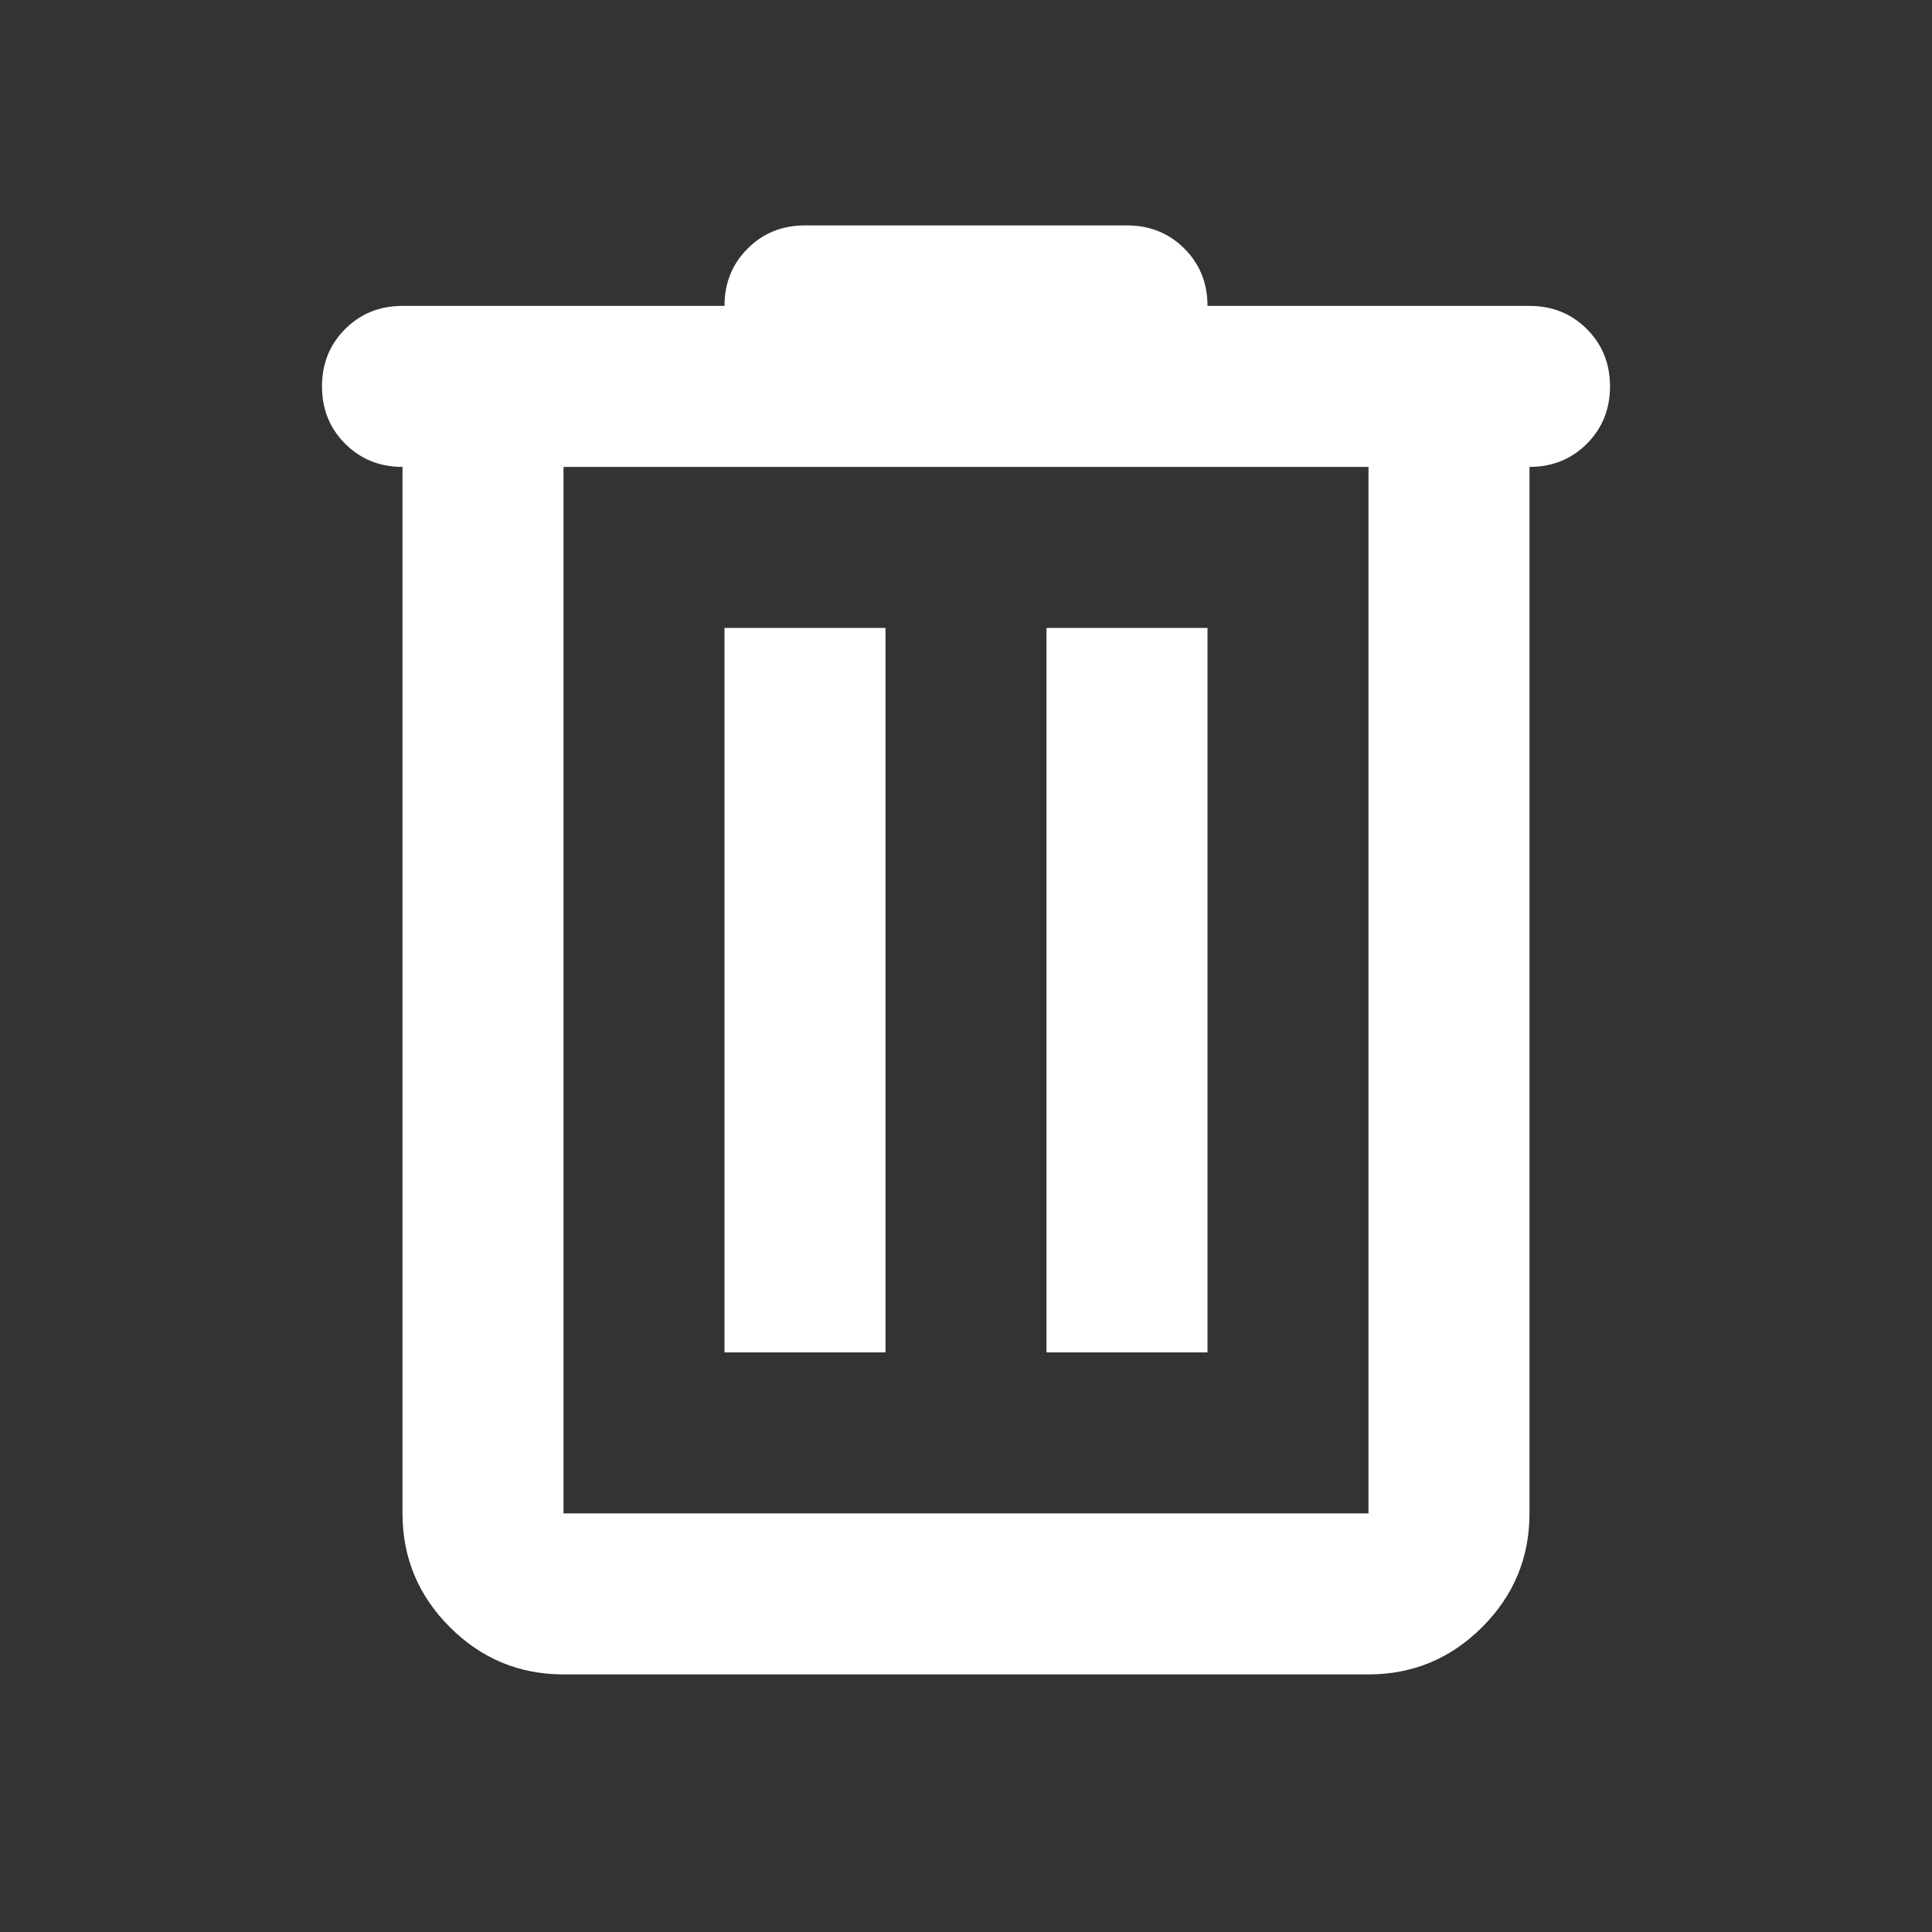 <svg width="60" height="60" viewBox="0 0 60 60" fill="none" xmlns="http://www.w3.org/2000/svg">
<rect x="0" y="0" width="60" height="60" fill="#333333" stroke="none"/>
<path d="M17.5 52C16.125 52 14.948 51.51 13.969 50.531C12.99 49.552 12.5 48.375 12.5 47V14.5C11.792 14.5 11.198 14.26 10.719 13.781C10.24 13.302 10 12.708 10 12C10 11.292 10.24 10.698 10.719 10.219C11.198 9.74 11.792 9.5 12.5 9.5H22.5C22.5 8.792 22.74 8.198 23.219 7.719C23.698 7.24 24.292 7 25 7H35C35.708 7 36.302 7.24 36.781 7.719C37.26 8.198 37.5 8.792 37.5 9.5H47.5C48.208 9.5 48.802 9.74 49.281 10.219C49.76 10.698 50 11.292 50 12C50 12.708 49.76 13.302 49.281 13.781C48.802 14.26 48.208 14.5 47.5 14.5V47C47.5 48.375 47.01 49.552 46.031 50.531C45.052 51.51 43.875 52 42.5 52H17.5ZM42.5 14.5H17.5V47H42.5V14.5ZM22.5 42H27.5V19.5H22.5V42ZM32.5 42H37.5V19.5H32.5V42Z" fill="white"/>
</svg>
